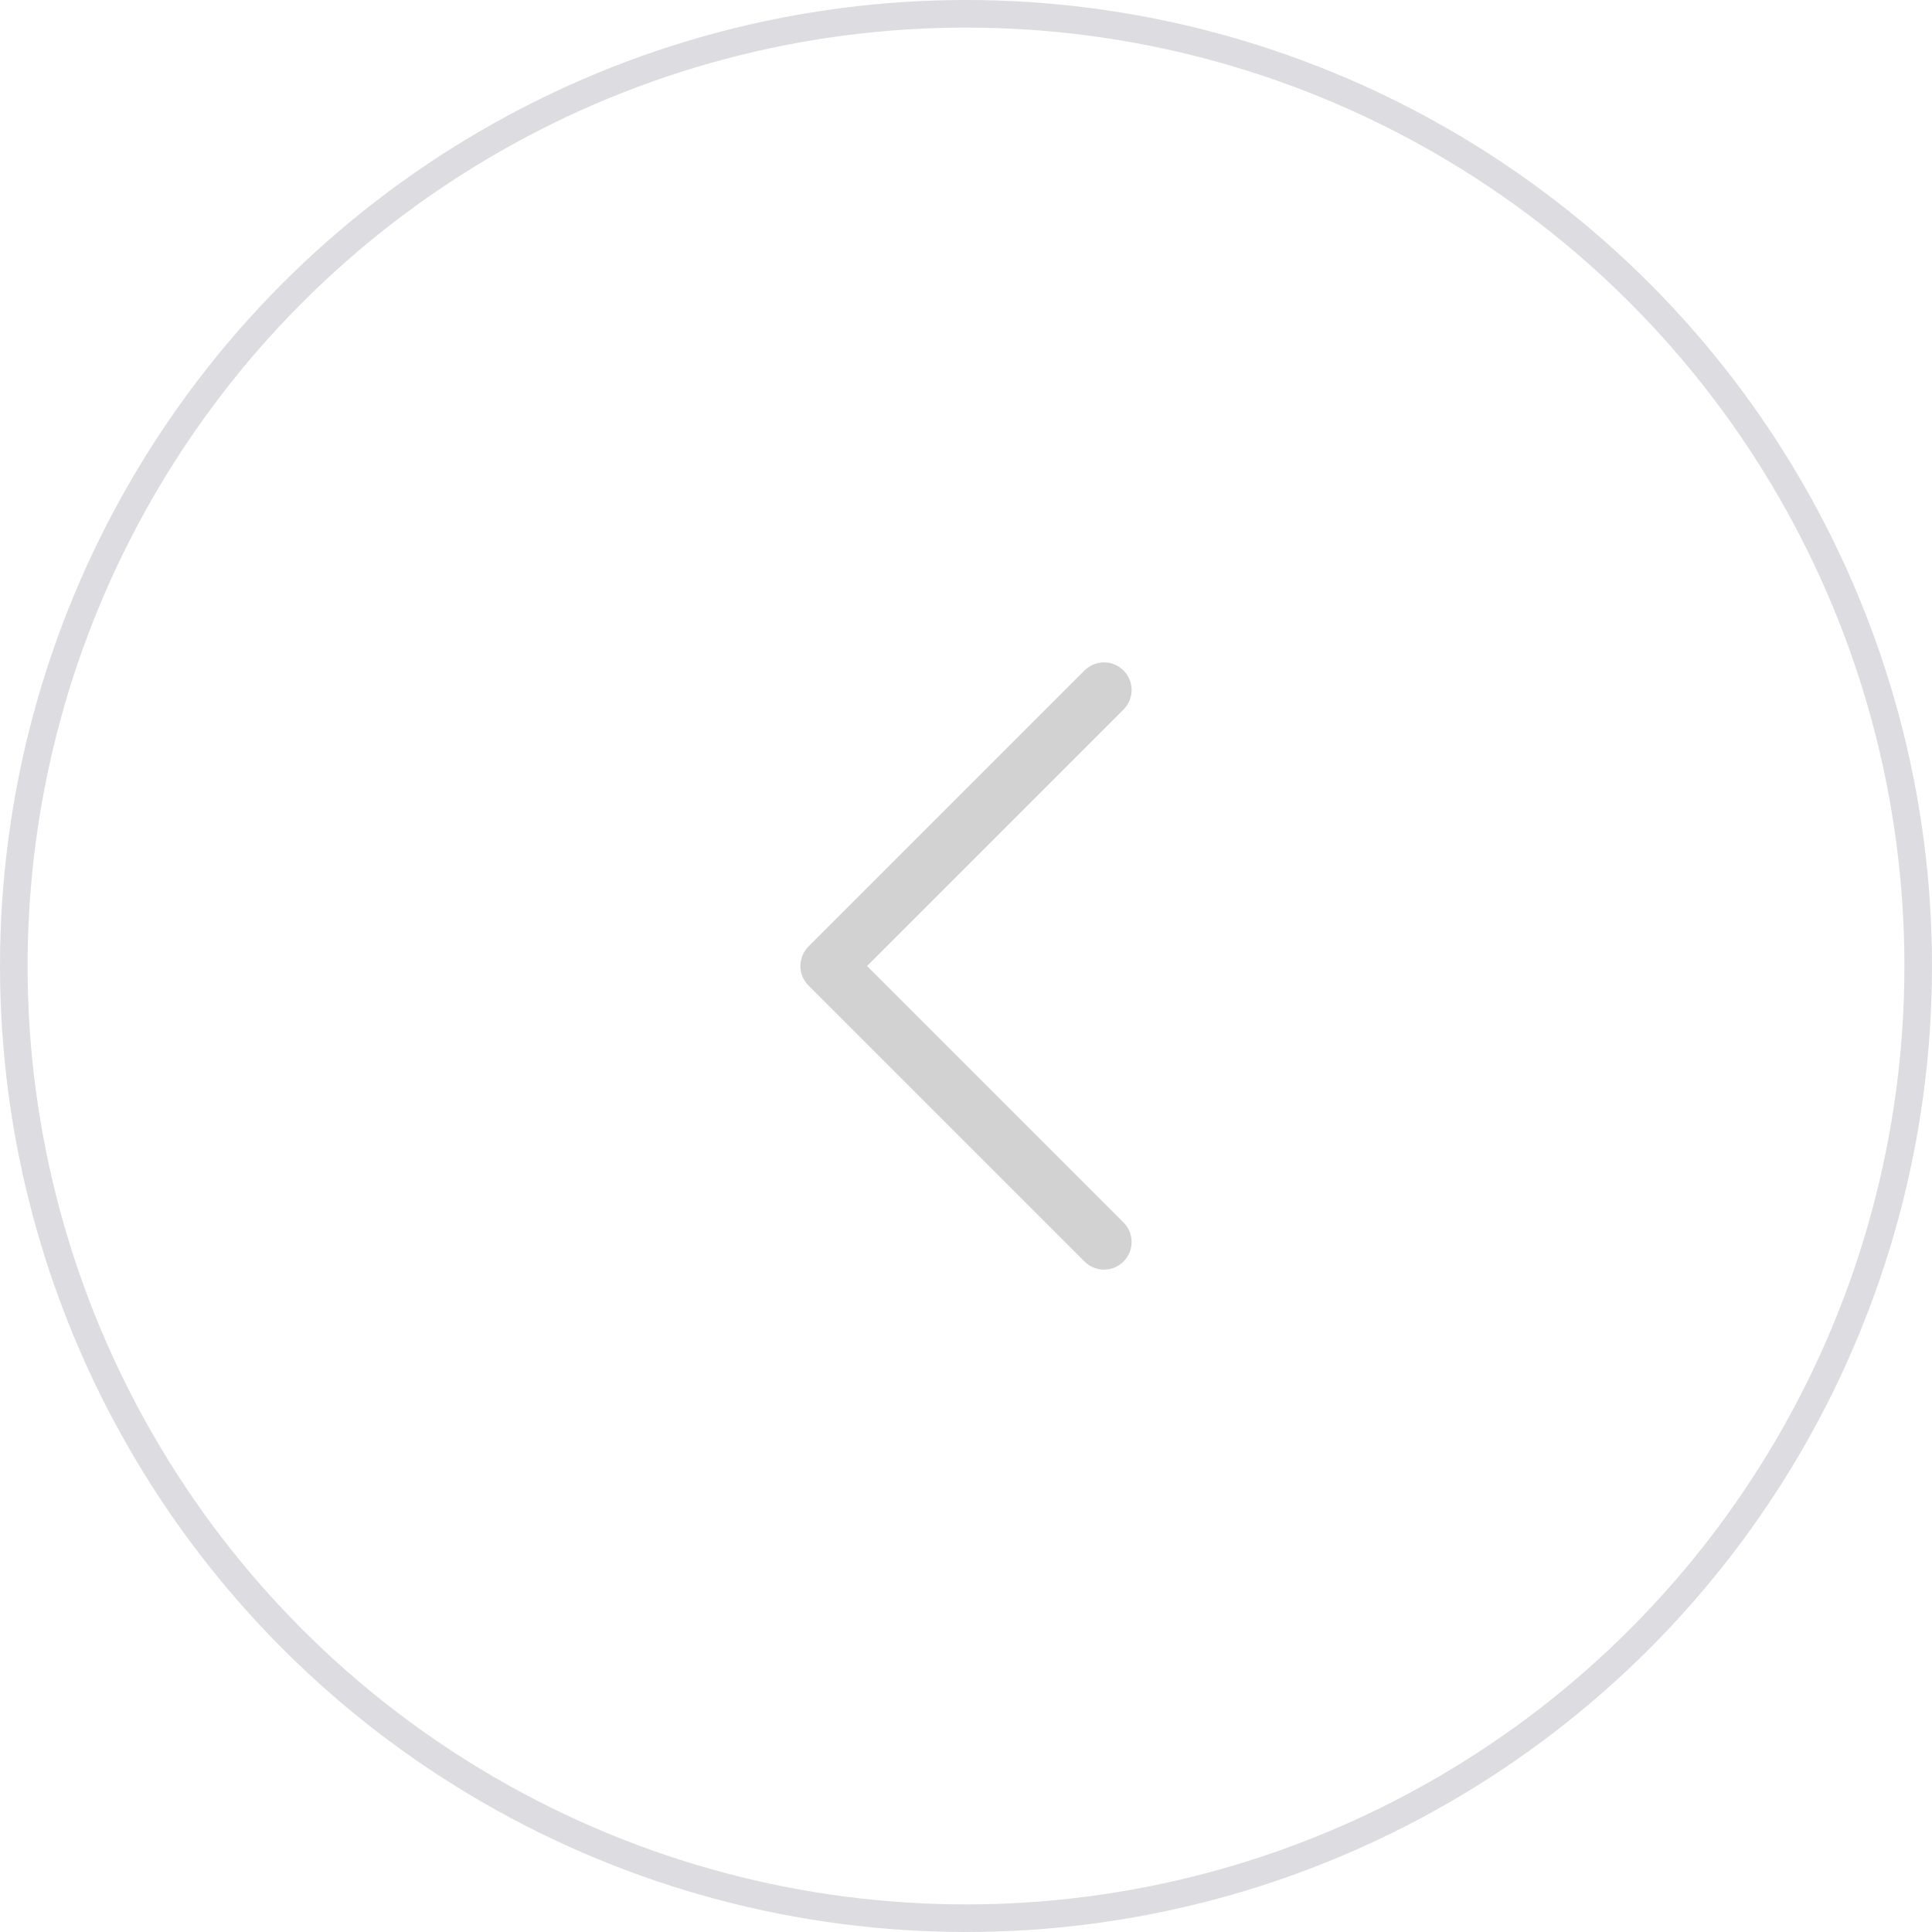 <svg id="left-arrow" viewBox="0 0 70 70" fill="none" xmlns="http://www.w3.org/2000/svg">
<path d="M40 25L30 35L40 45" stroke="#D2D2D2" stroke-width="2" stroke-linecap="round" stroke-linejoin="round"/>
<circle cx="35" cy="35" r="34.5" stroke="#DDDCE1"/>
</svg>
